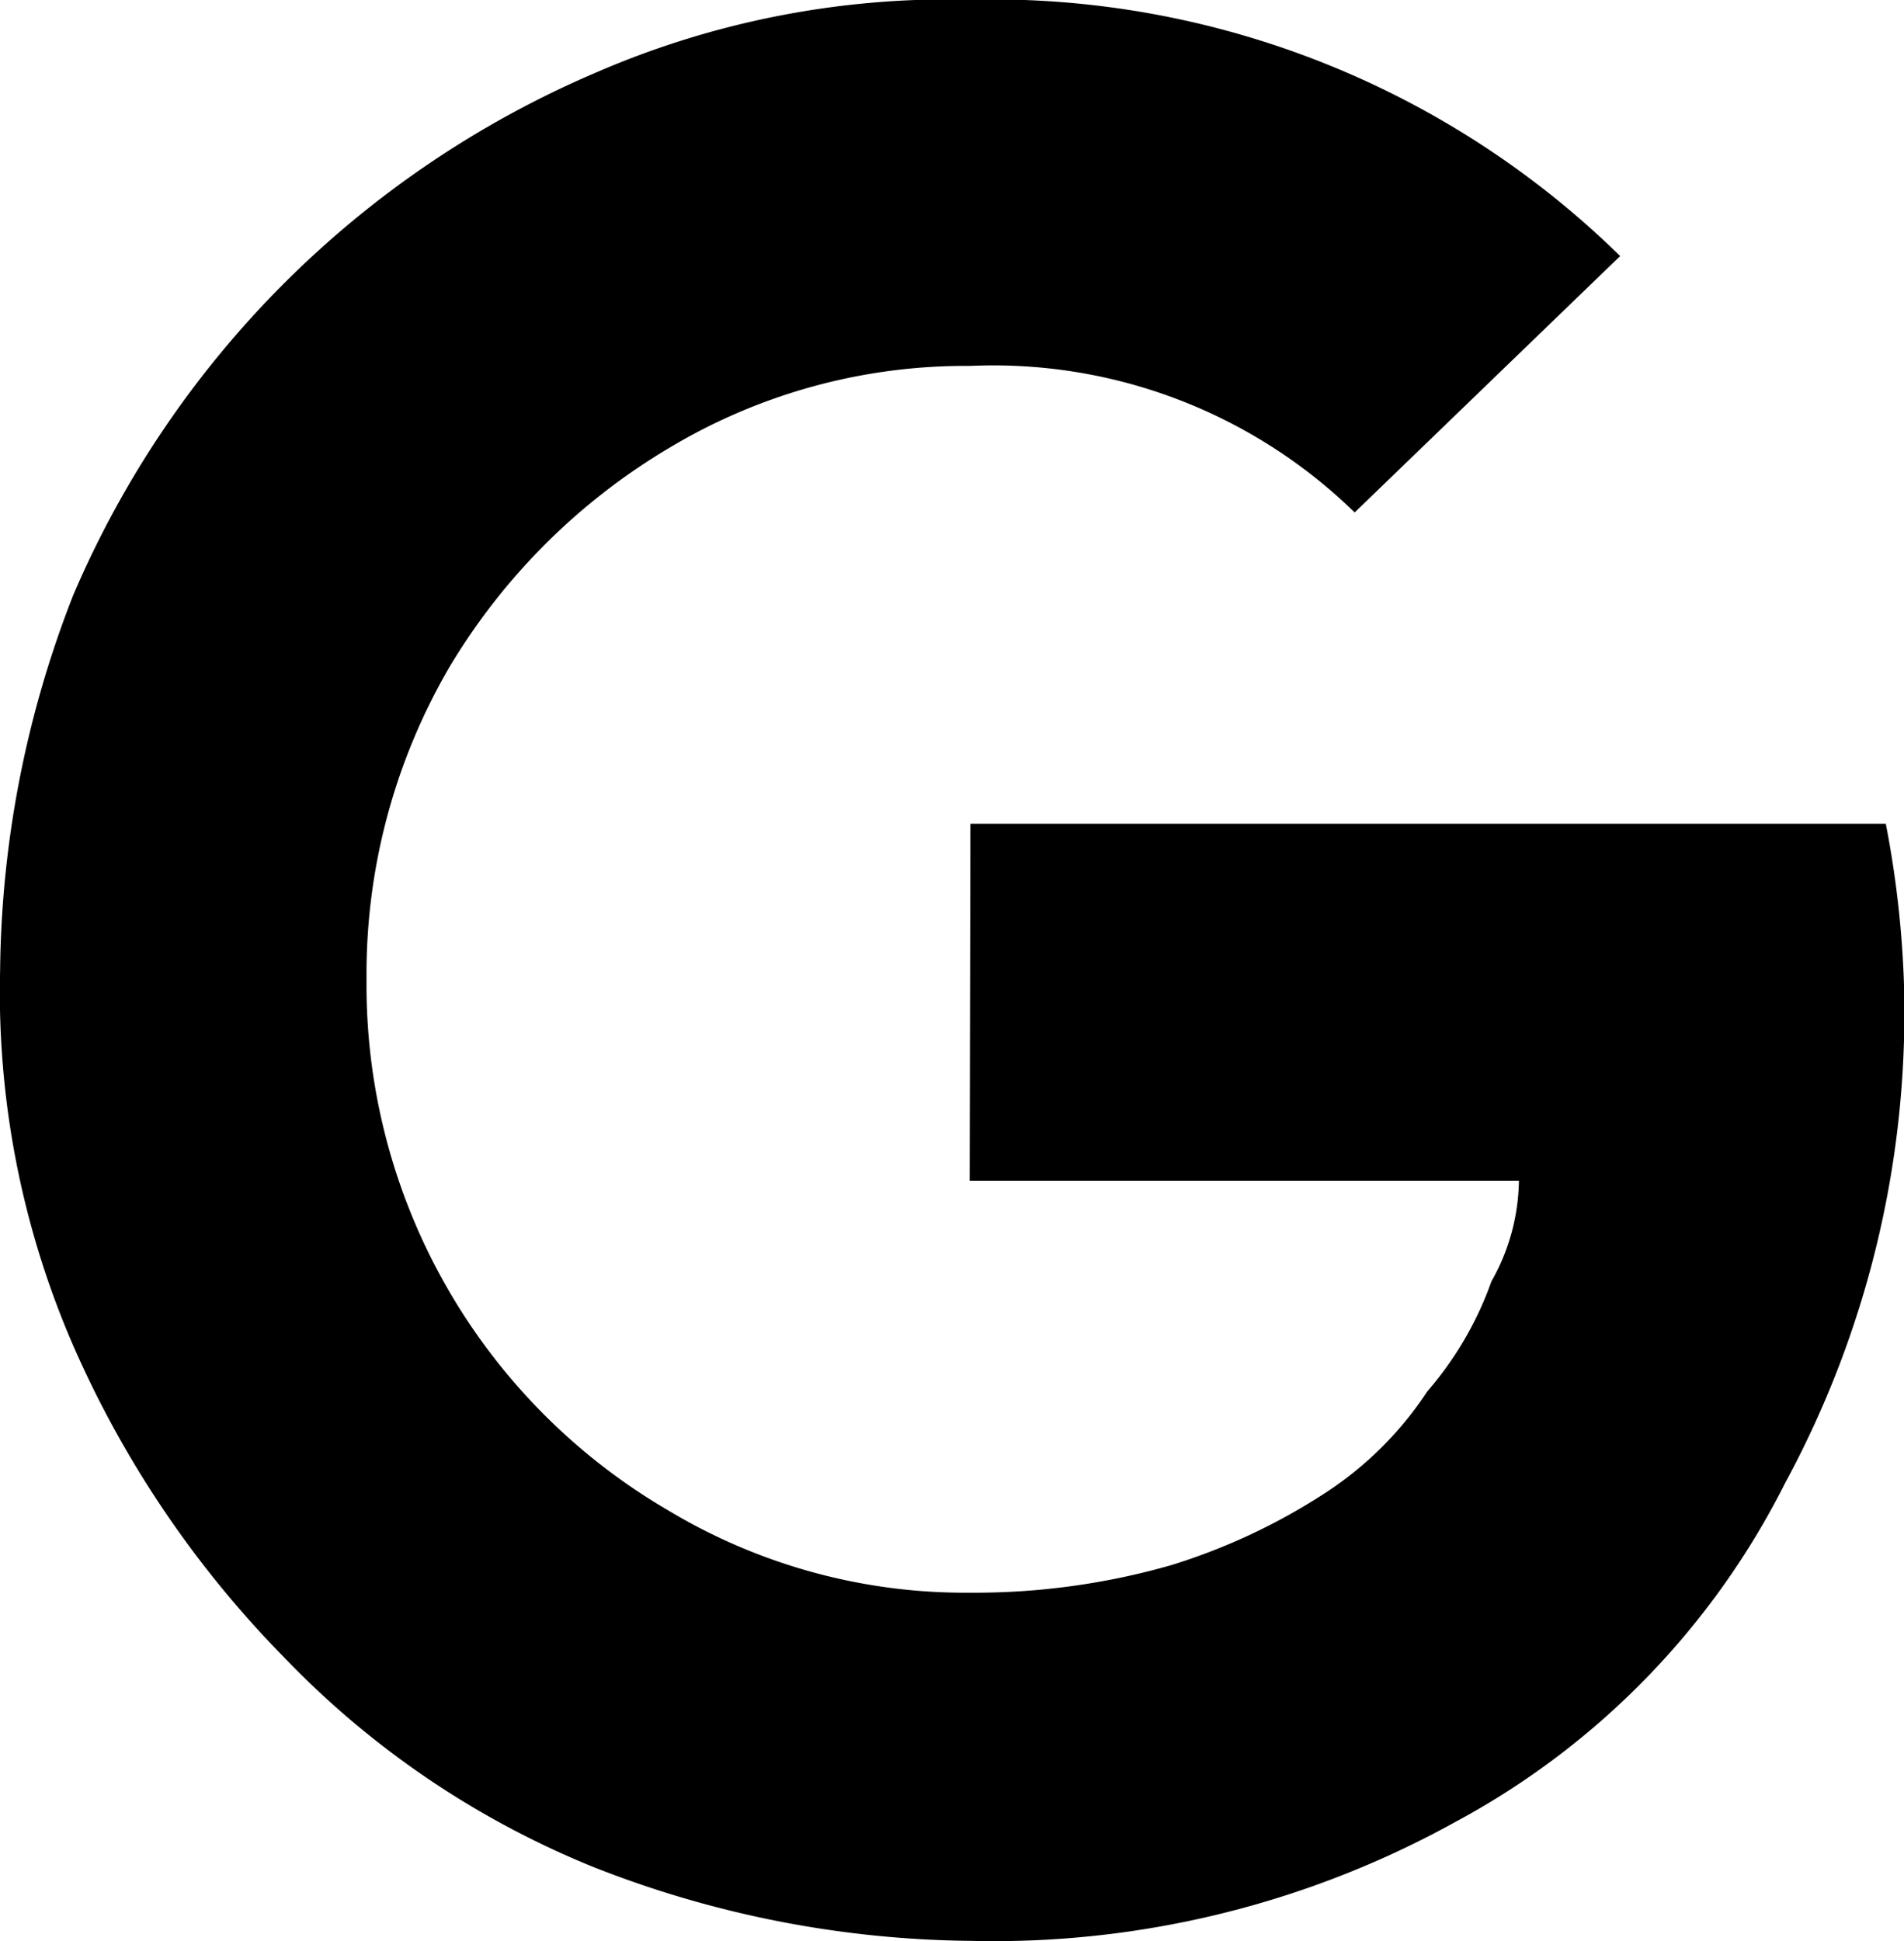 <svg xmlns="http://www.w3.org/2000/svg" viewBox="0 0 16.415 16.731"><defs><style>.a{fill:#000000;}</style></defs><path class="a" d="M222.866,690.1h7.892a8.7,8.7,0,0,1,.158,1.421,8.517,8.517,0,0,1-1.026,4.262,6.762,6.762,0,0,1-2.841,2.92,8.221,8.221,0,0,1-4.183,1.026,9.077,9.077,0,0,1-3.236-.631,7.7,7.7,0,0,1-2.683-1.815,8.95,8.95,0,0,1-1.815-2.683,7.64,7.64,0,0,1-.631-3.236,9.079,9.079,0,0,1,.631-3.236,8.548,8.548,0,0,1,4.5-4.5,7.64,7.64,0,0,1,3.236-.631,7.74,7.74,0,0,1,5.6,2.21l-2.289,2.21a4.461,4.461,0,0,0-3.315-1.263,4.967,4.967,0,0,0-2.6.71,5.44,5.44,0,0,0-1.894,1.894,5.248,5.248,0,0,0-.71,2.683,5.239,5.239,0,0,0,2.6,4.577,4.967,4.967,0,0,0,2.6.71,6.155,6.155,0,0,0,1.736-.237,5.3,5.3,0,0,0,1.342-.631,3.03,3.03,0,0,0,.868-.868,2.957,2.957,0,0,0,.552-.947,1.8,1.8,0,0,0,.237-.868h-4.735Z" transform="translate(-214.5 -683)"/></svg>